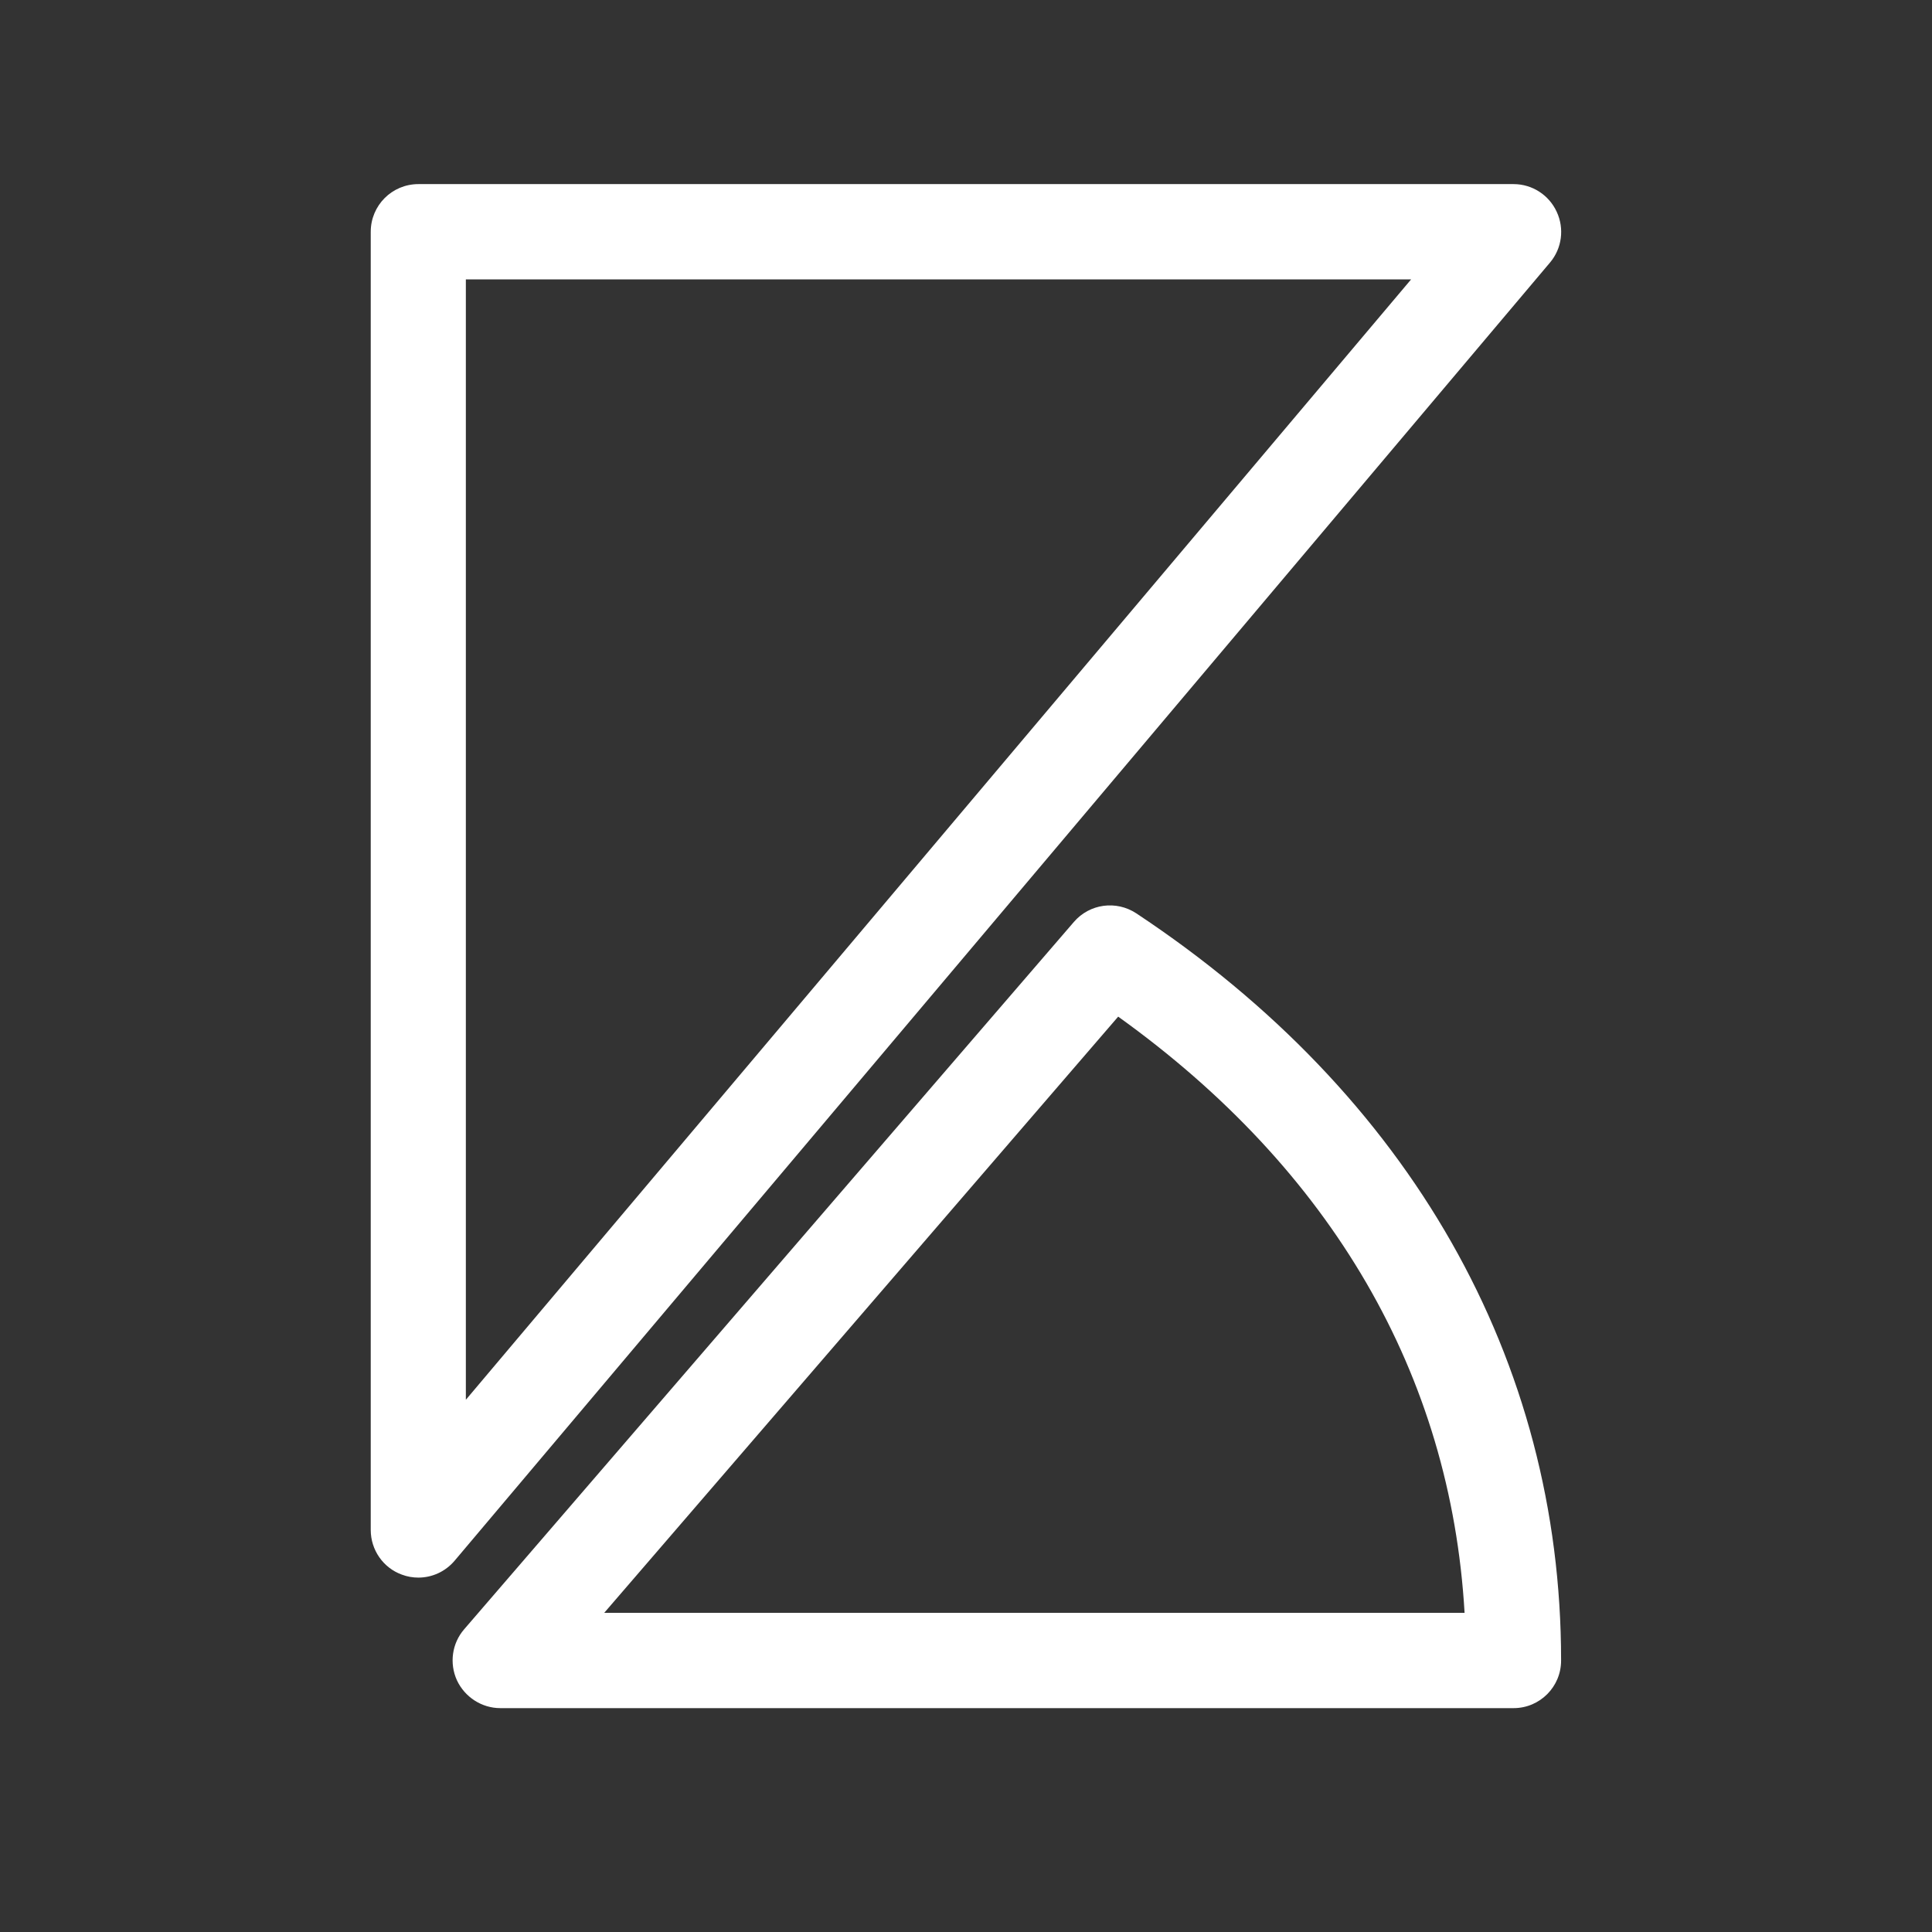 <svg xmlns="http://www.w3.org/2000/svg" xmlns:xlink="http://www.w3.org/1999/xlink" width="64" zoomAndPan="magnify" viewBox="0 0 48 48" height="64" preserveAspectRatio="xMidYMid meet" version="1.0"><rect x="0" y="0" width="48" height="48" fill="#333333" stroke="none"/><defs><g/><clipPath id="62b99beff8"><path d="M 9 4.574 L 39 4.574 L 39 40 L 9 40 Z M 9 4.574 " clip-rule="nonzero"/></clipPath><clipPath id="c882ea66e0"><path d="M 11 22 L 39 22 L 39 42.781 L 11 42.781 Z M 11 22 " clip-rule="nonzero"/></clipPath></defs><g clip-path="url(#62b99beff8)"><path fill="#ffffff" d="M 10.395 39.195 C 10.258 39.195 10.117 39.172 9.984 39.121 C 9.52 38.953 9.211 38.508 9.211 38.012 L 9.211 5.758 C 9.211 5.105 9.738 4.574 10.395 4.574 L 37.605 4.574 C 38.066 4.574 38.484 4.844 38.676 5.262 C 38.871 5.68 38.805 6.172 38.512 6.52 L 11.297 38.773 C 11.066 39.047 10.734 39.195 10.395 39.195 Z M 11.574 6.941 L 11.574 34.777 L 35.059 6.941 Z M 11.574 6.941 " fill-opacity="1" fill-rule="nonzero"/></g><g clip-path="url(#c882ea66e0)"><path fill="#ffffff" d="M 37.605 42.438 L 12.43 42.438 C 11.969 42.438 11.547 42.164 11.352 41.746 C 11.16 41.324 11.23 40.828 11.531 40.48 L 26.68 22.906 C 27.07 22.453 27.73 22.363 28.23 22.691 C 35.035 27.199 38.785 33.789 38.785 41.25 C 38.789 41.906 38.258 42.438 37.605 42.438 Z M 15.012 40.07 L 36.387 40.07 C 36.043 34.152 33.09 29.066 27.781 25.258 Z M 15.012 40.07 " fill-opacity="1" fill-rule="nonzero"/></g><g fill="#ffffff" fill-opacity="1"><g transform="translate(36.641, 7.868)"><g><path d="M 0.141 -0.125 L 0.156 -0.125 L 0.156 -0.172 C 0.156 -0.203 0.148 -0.223 0.141 -0.234 C 0.141 -0.242 0.133 -0.25 0.125 -0.25 C 0.113 -0.25 0.109 -0.25 0.109 -0.25 C 0.109 -0.25 0.109 -0.242 0.109 -0.234 C 0.109 -0.234 0.109 -0.227 0.109 -0.219 L 0.125 -0.219 C 0.125 -0.207 0.125 -0.195 0.125 -0.188 C 0.125 -0.176 0.117 -0.164 0.109 -0.156 C 0.098 -0.156 0.082 -0.156 0.062 -0.156 C 0.039 -0.156 0.031 -0.172 0.031 -0.203 C 0.031 -0.242 0.066 -0.266 0.141 -0.266 C 0.18 -0.266 0.207 -0.254 0.219 -0.234 C 0.238 -0.223 0.25 -0.195 0.25 -0.156 L 0.25 -0.047 C 0.25 -0.035 0.254 -0.031 0.266 -0.031 C 0.285 -0.031 0.297 -0.047 0.297 -0.078 C 0.297 -0.047 0.289 -0.02 0.281 0 C 0.27 0.008 0.254 0.016 0.234 0.016 C 0.18 0.016 0.156 0 0.156 -0.031 C 0.145 -0.02 0.133 -0.008 0.125 0 C 0.125 0.008 0.113 0.016 0.094 0.016 C 0.039 0.016 0.016 -0.008 0.016 -0.062 C 0.016 -0.094 0.023 -0.109 0.047 -0.109 C 0.066 -0.117 0.098 -0.125 0.141 -0.125 Z M 0.109 -0.062 C 0.109 -0.039 0.109 -0.023 0.109 -0.016 C 0.117 -0.016 0.125 -0.016 0.125 -0.016 C 0.133 -0.016 0.141 -0.02 0.141 -0.031 C 0.148 -0.039 0.156 -0.051 0.156 -0.062 L 0.156 -0.125 L 0.141 -0.125 C 0.117 -0.125 0.109 -0.102 0.109 -0.062 Z M 0.109 -0.062 "/></g></g></g></svg>
